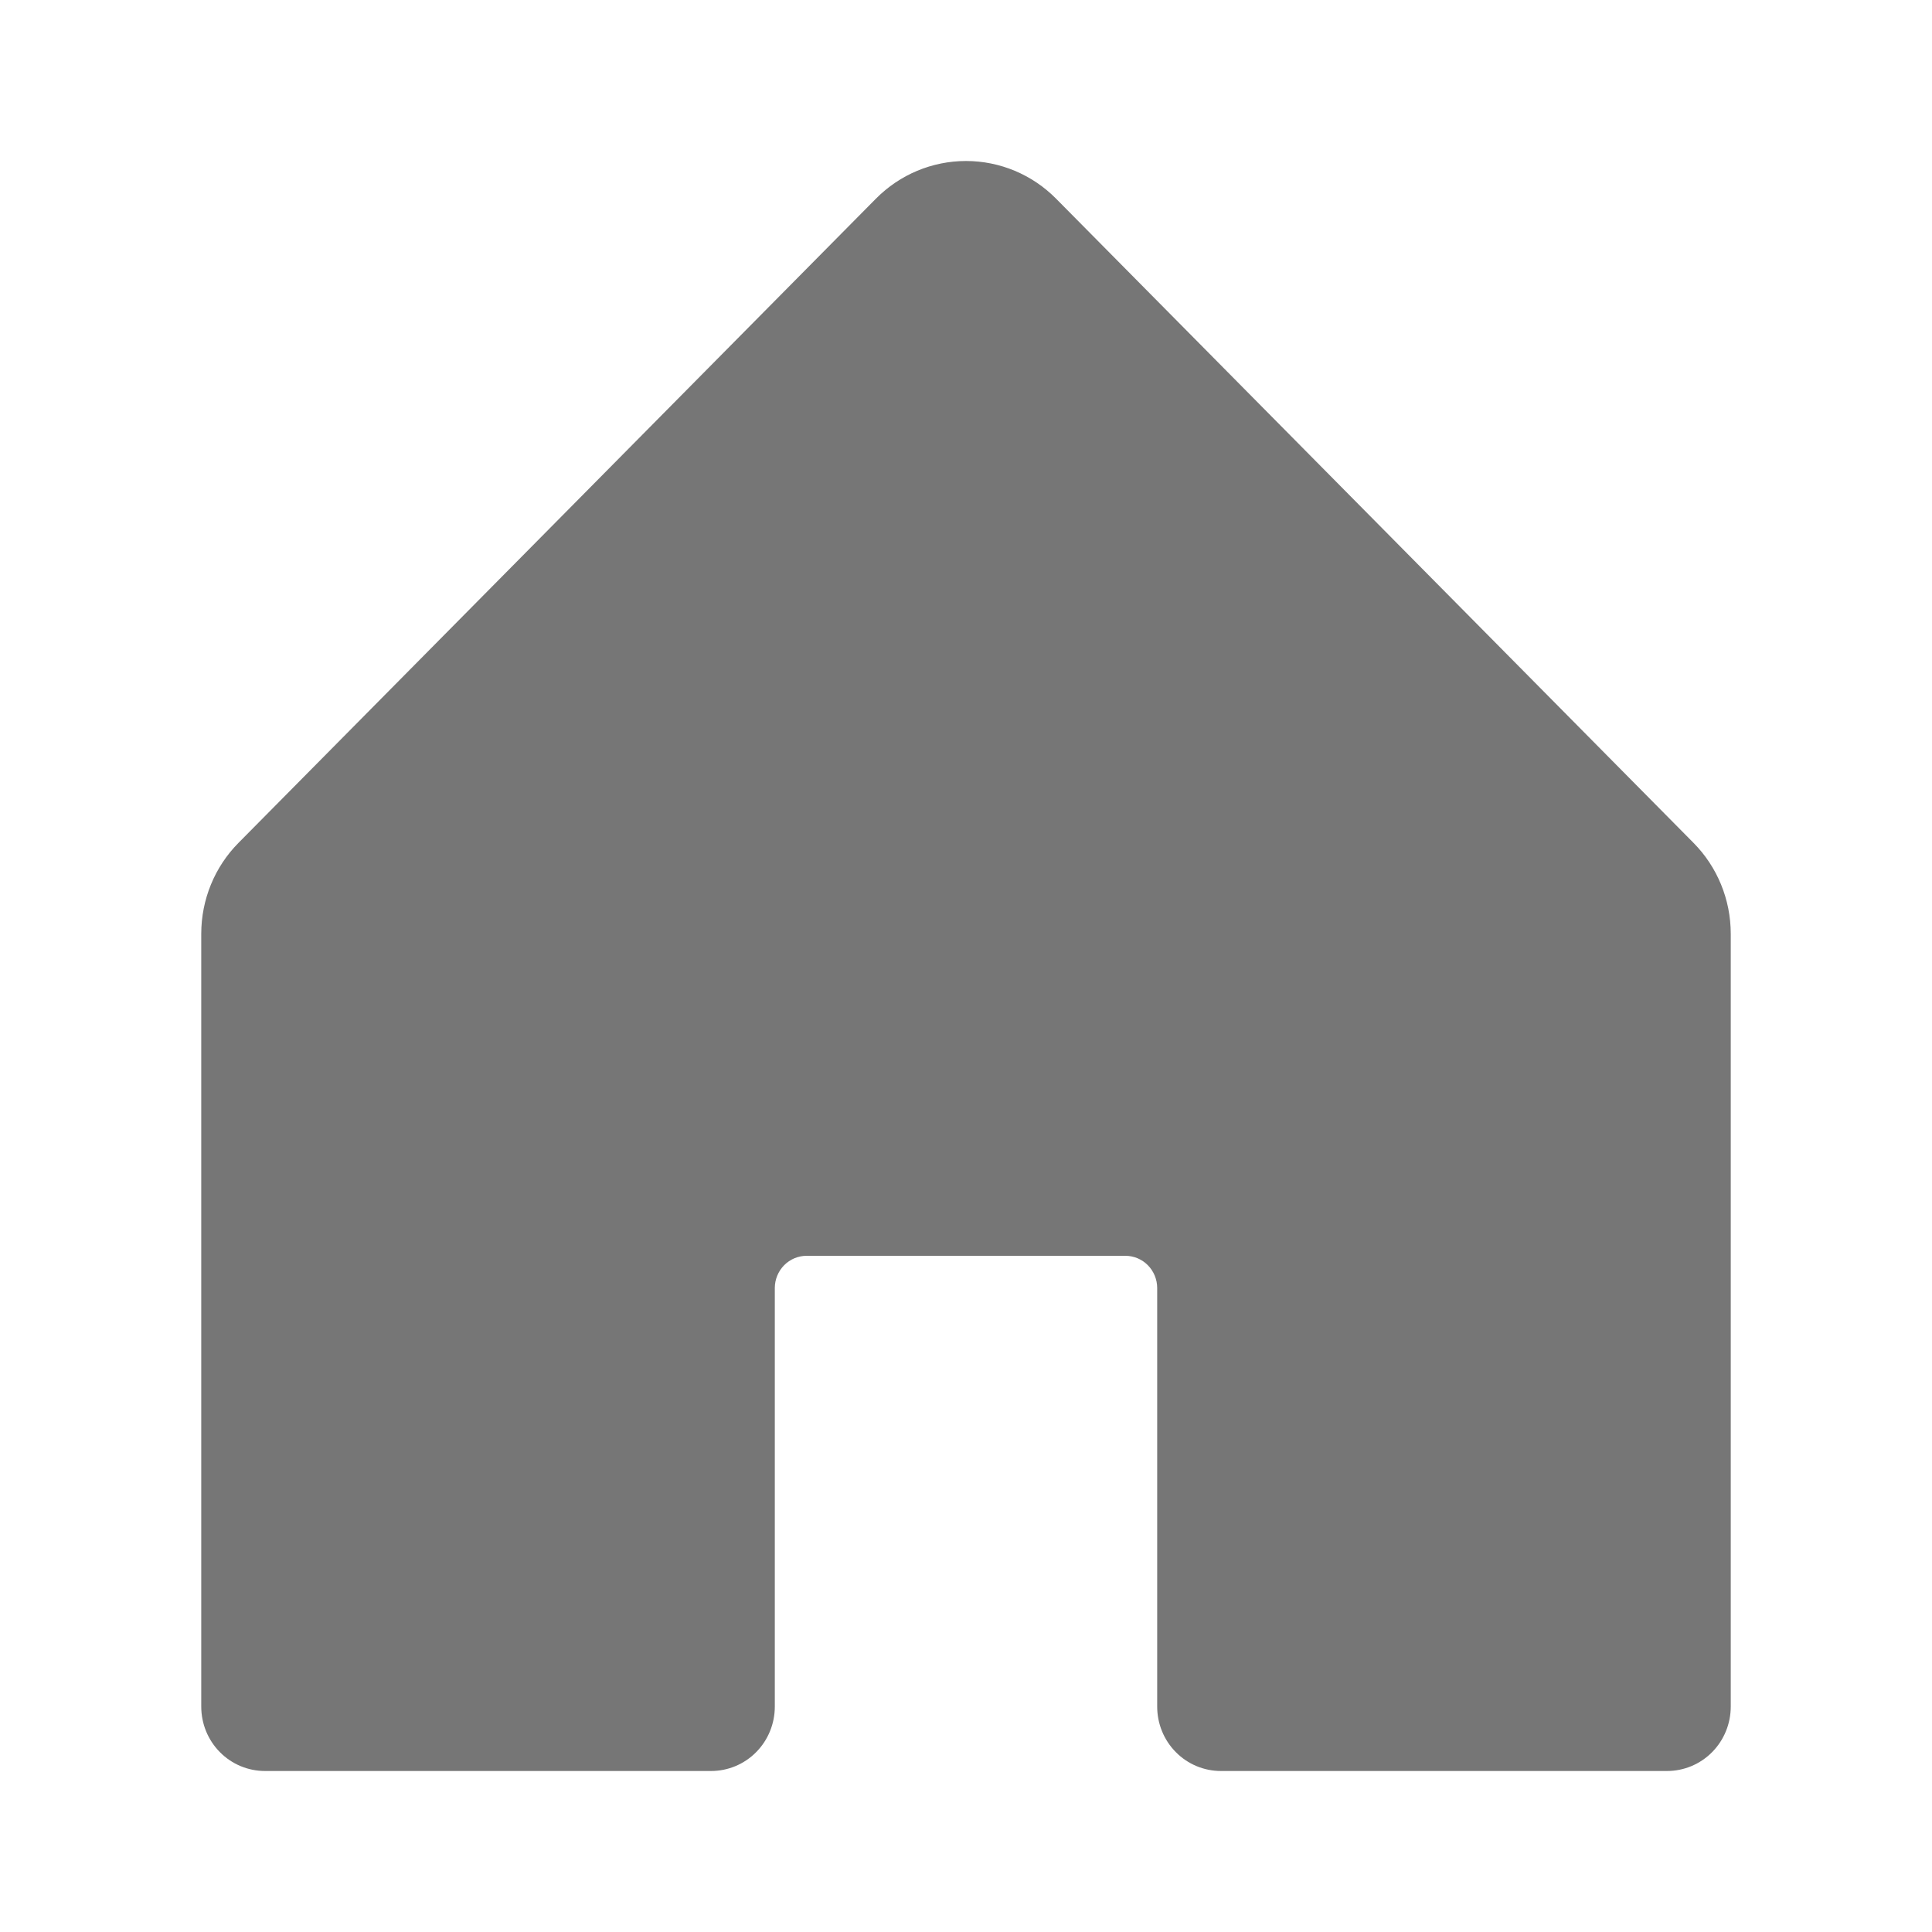 <svg width="24" height="24" viewBox="0 0 24 24" fill="none" xmlns="http://www.w3.org/2000/svg">
<path d="M21.5 11.6V21.2C21.5 21.412 21.417 21.616 21.268 21.766C21.12 21.916 20.918 22 20.708 22H15.167C14.957 22 14.755 21.916 14.607 21.766C14.458 21.616 14.375 21.412 14.375 21.2V16C14.375 15.894 14.333 15.792 14.259 15.717C14.185 15.642 14.084 15.6 13.979 15.6H10.021C9.916 15.6 9.815 15.642 9.741 15.717C9.667 15.792 9.625 15.894 9.625 16V21.2C9.625 21.412 9.542 21.616 9.393 21.766C9.245 21.916 9.043 22 8.833 22H3.292C3.082 22 2.88 21.916 2.732 21.766C2.583 21.616 2.5 21.412 2.5 21.2V11.6C2.5 11.175 2.667 10.768 2.964 10.469L10.881 2.468C11.178 2.168 11.58 2 12 2C12.42 2 12.822 2.168 13.119 2.468L21.036 10.469C21.333 10.768 21.5 11.175 21.5 11.6Z" fill="#767676"/>
</svg>
